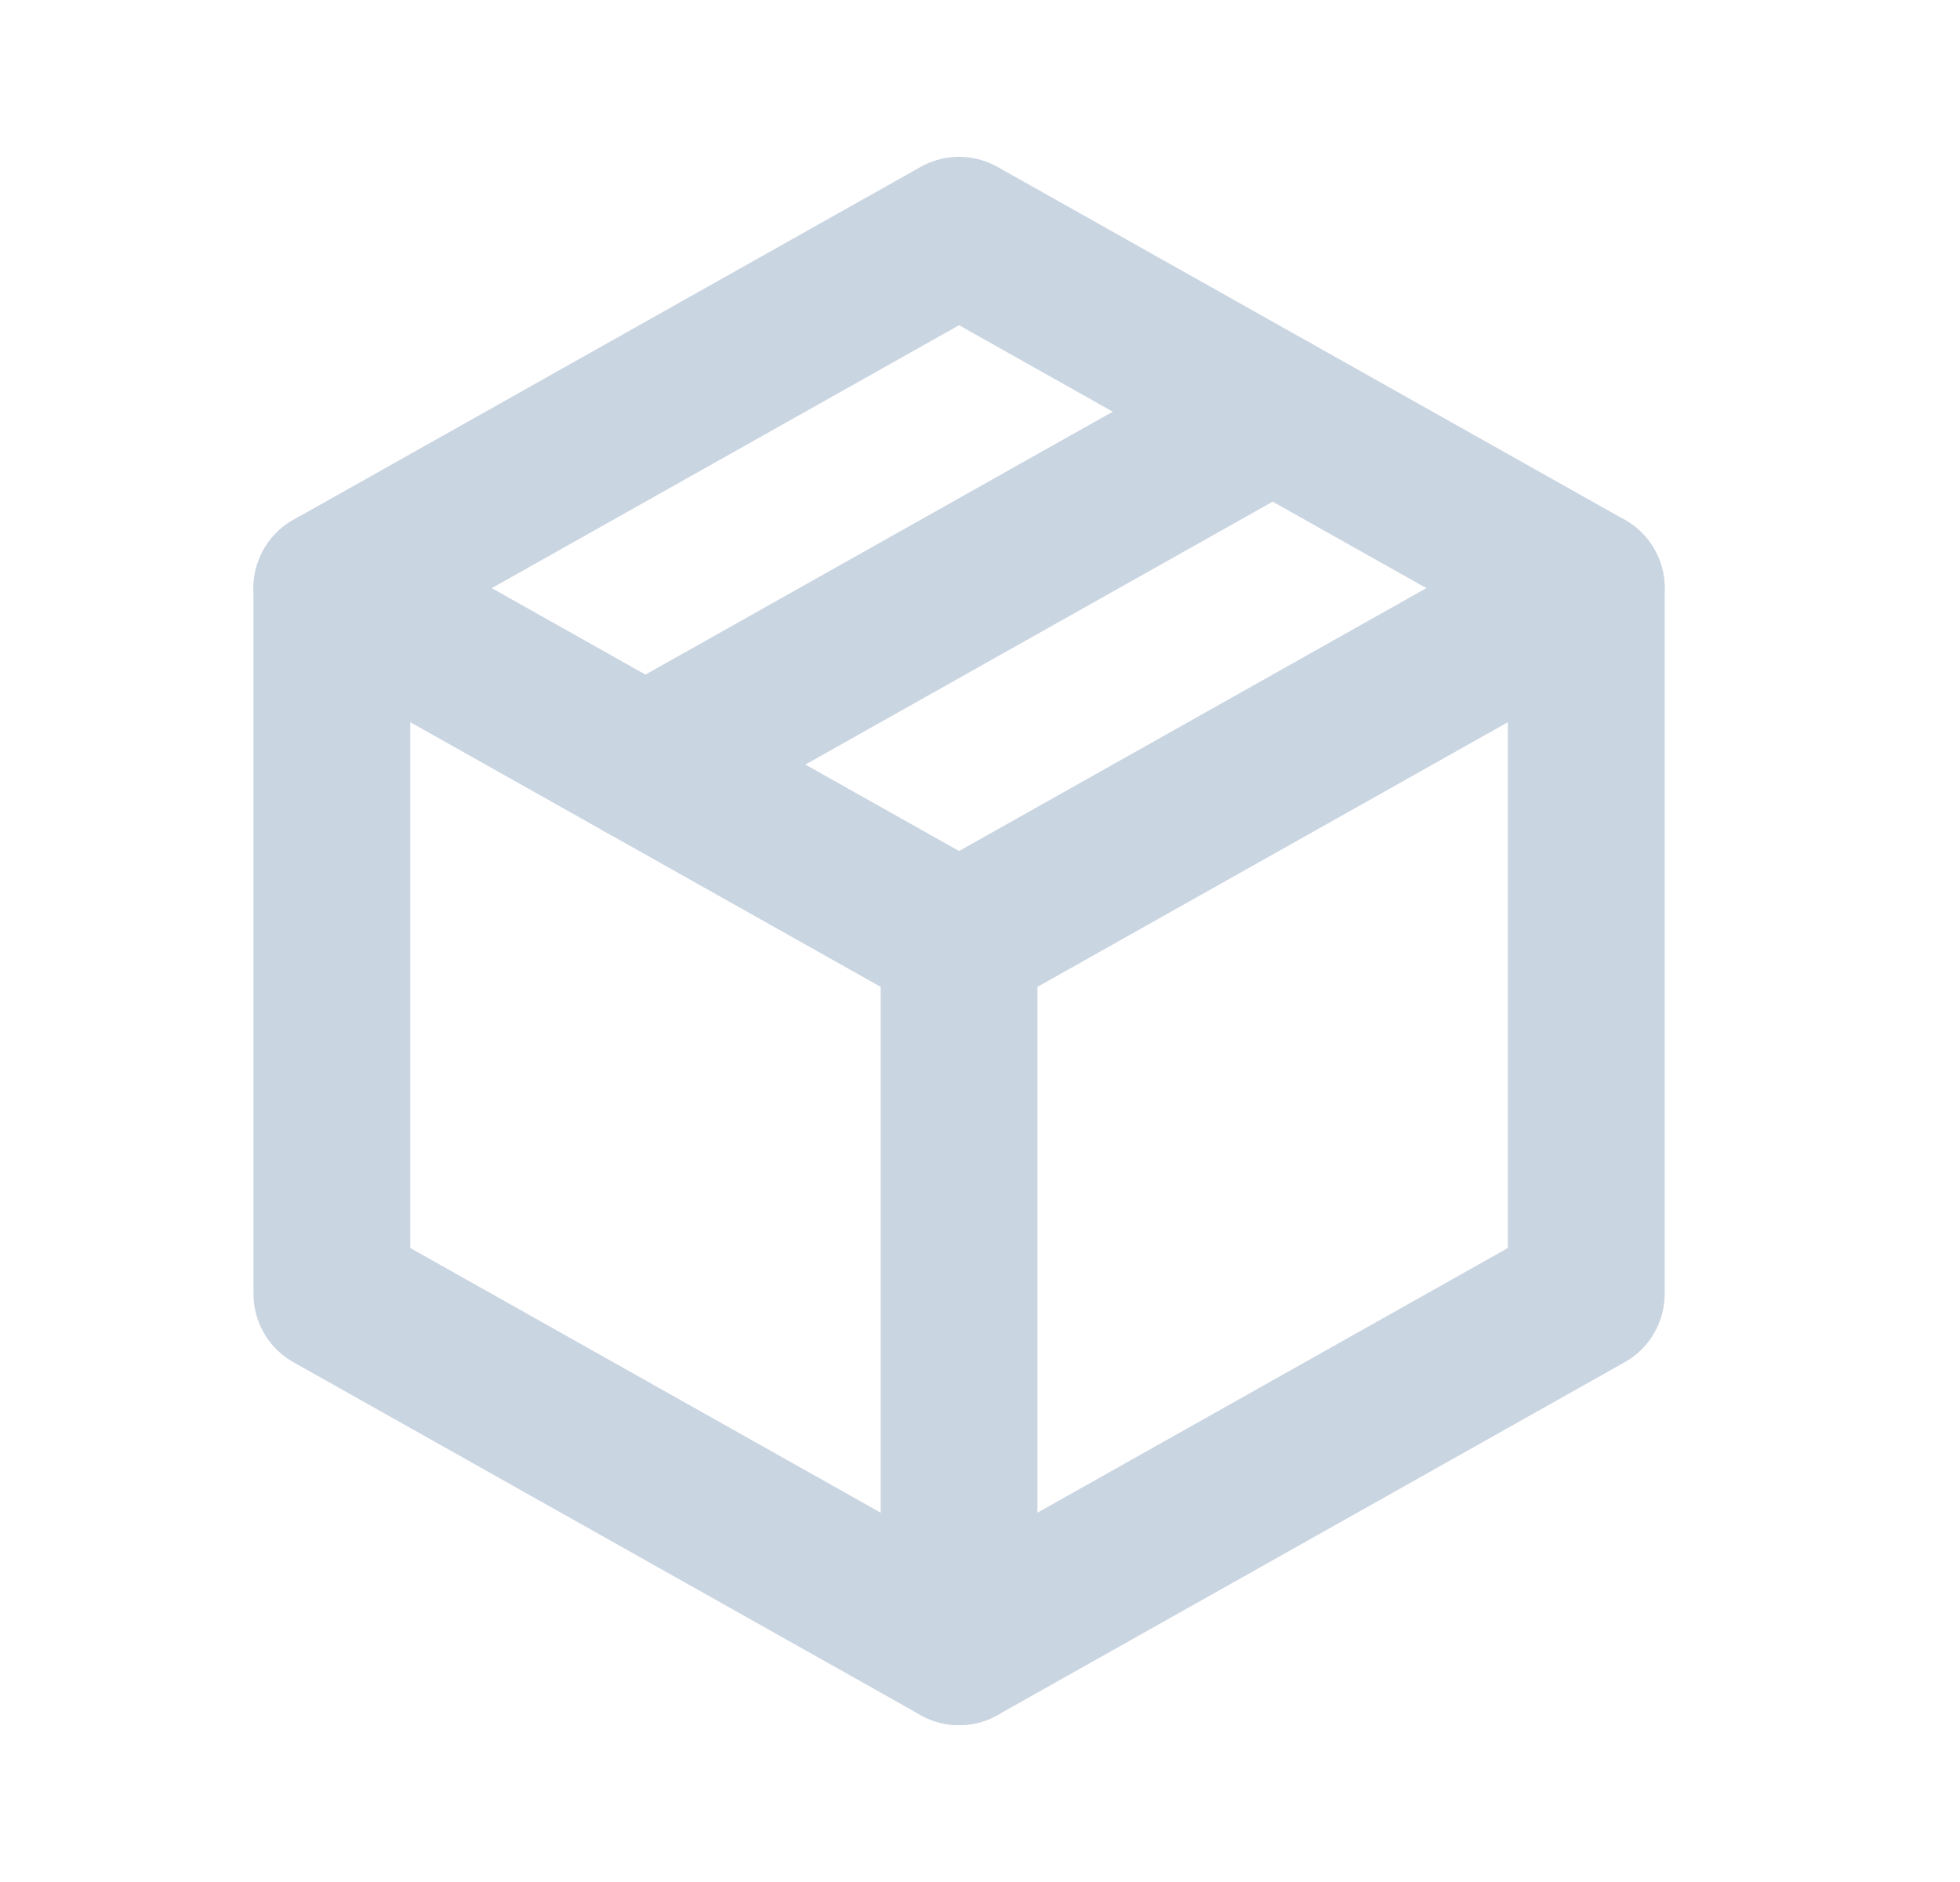 <svg width="25" height="24" viewBox="0 0 25 24" fill="none" xmlns="http://www.w3.org/2000/svg">
<g clip-path="url(#clip0_30498_2897)">
<path d="M12.233 3L20.233 7.5V16.5L12.233 21L4.233 16.5V7.5L12.233 3Z" stroke="#CAD5E2" stroke-width="2" stroke-linecap="round" stroke-linejoin="round"/>
<path d="M12.233 12L20.233 7.5" stroke="#CAD5E2" stroke-width="2" stroke-linecap="round" stroke-linejoin="round"/>
<path d="M12.233 12V21" stroke="#CAD5E2" stroke-width="2" stroke-linecap="round" stroke-linejoin="round"/>
<path d="M12.233 12L4.233 7.5" stroke="#CAD5E2" stroke-width="2" stroke-linecap="round" stroke-linejoin="round"/>
<path d="M16.233 5.25L8.233 9.75" stroke="#CAD5E2" stroke-width="2" stroke-linecap="round" stroke-linejoin="round"/>
</g>
<defs>
<clipPath id="clip0_30498_2897">
<rect width="24" height="24" fill="white" transform="translate(0.233)"/>
</clipPath>
</defs>
</svg>
